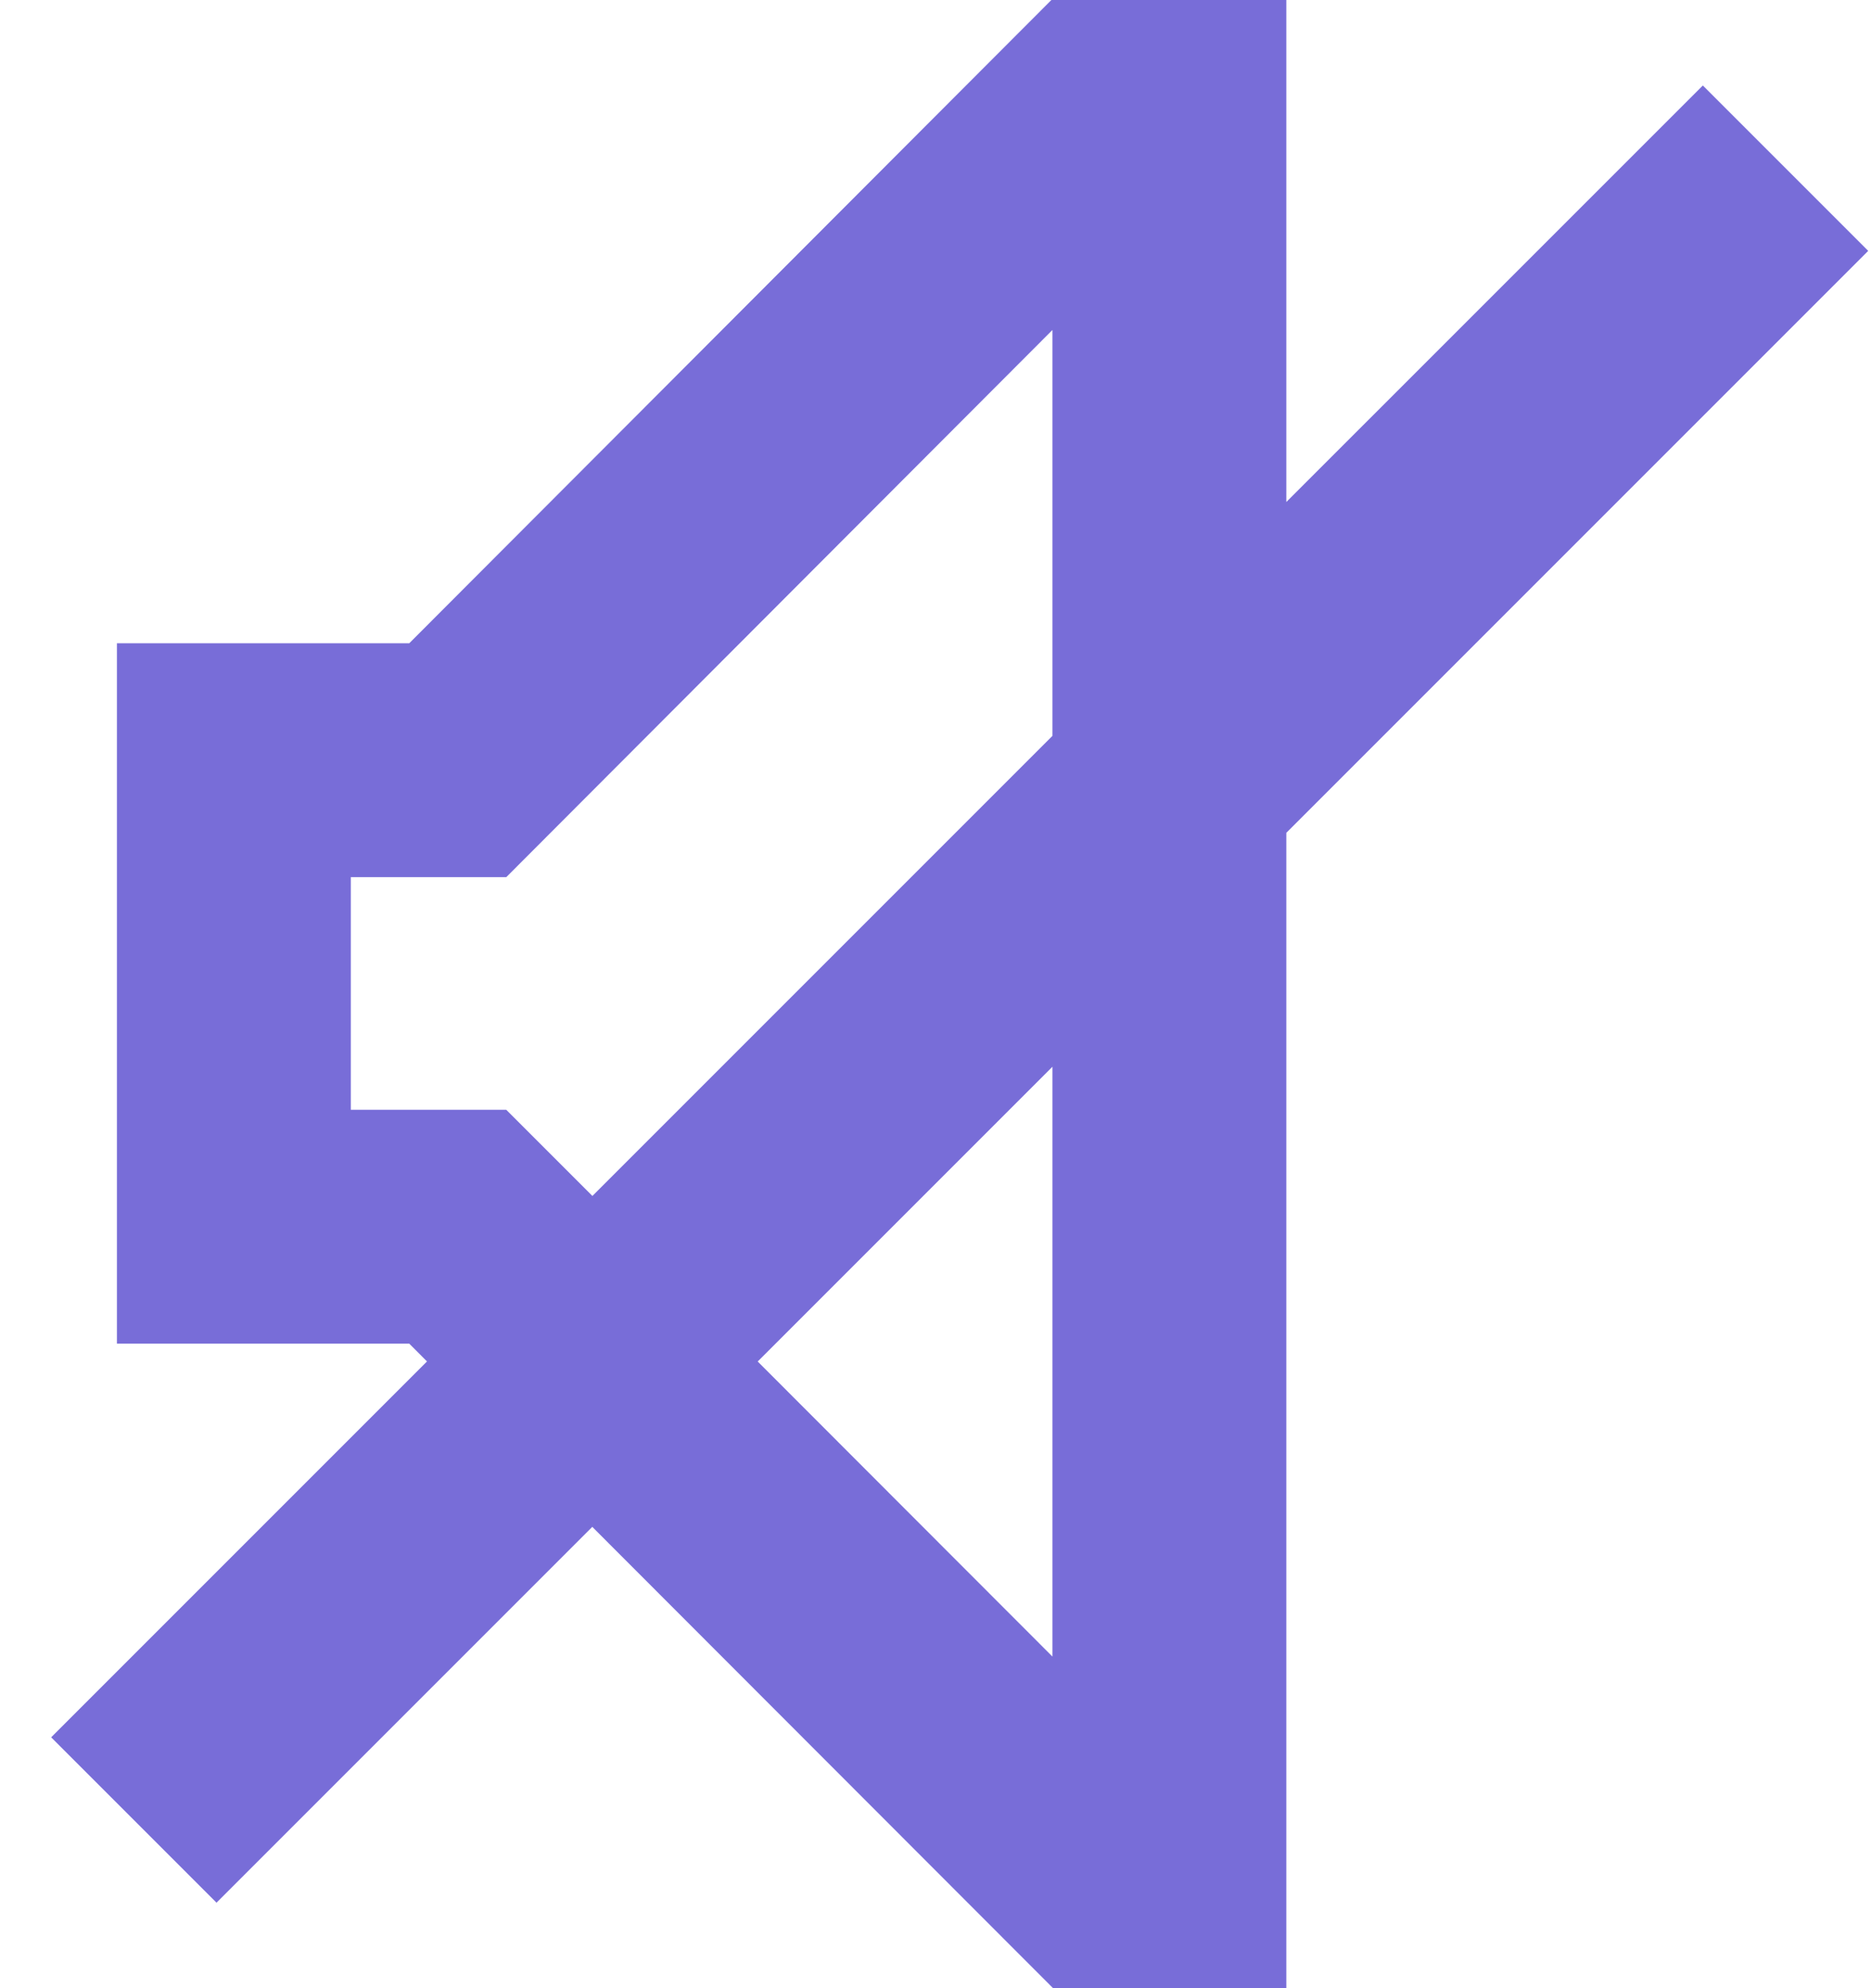 <svg height="34" viewBox="0 0 32 34" width="32" xmlns="http://www.w3.org/2000/svg"><path d="m31.952 4.29-2.828-2.828-7.124 7.123v-8.585h-4.018l-10.982 11h-5v11.978h5l.303.304-6.428 6.428 2.828 2.828 6.427-6.427 7.881 7.889h3.989v-19.758zm-23.294 14.688h-2.658v-3.978h2.659l9.341-9.357v6.941l-7.868 7.868zm9.342 9.351-5.041-5.046 5.041-5.041z" fill="#786dd8"/></svg>